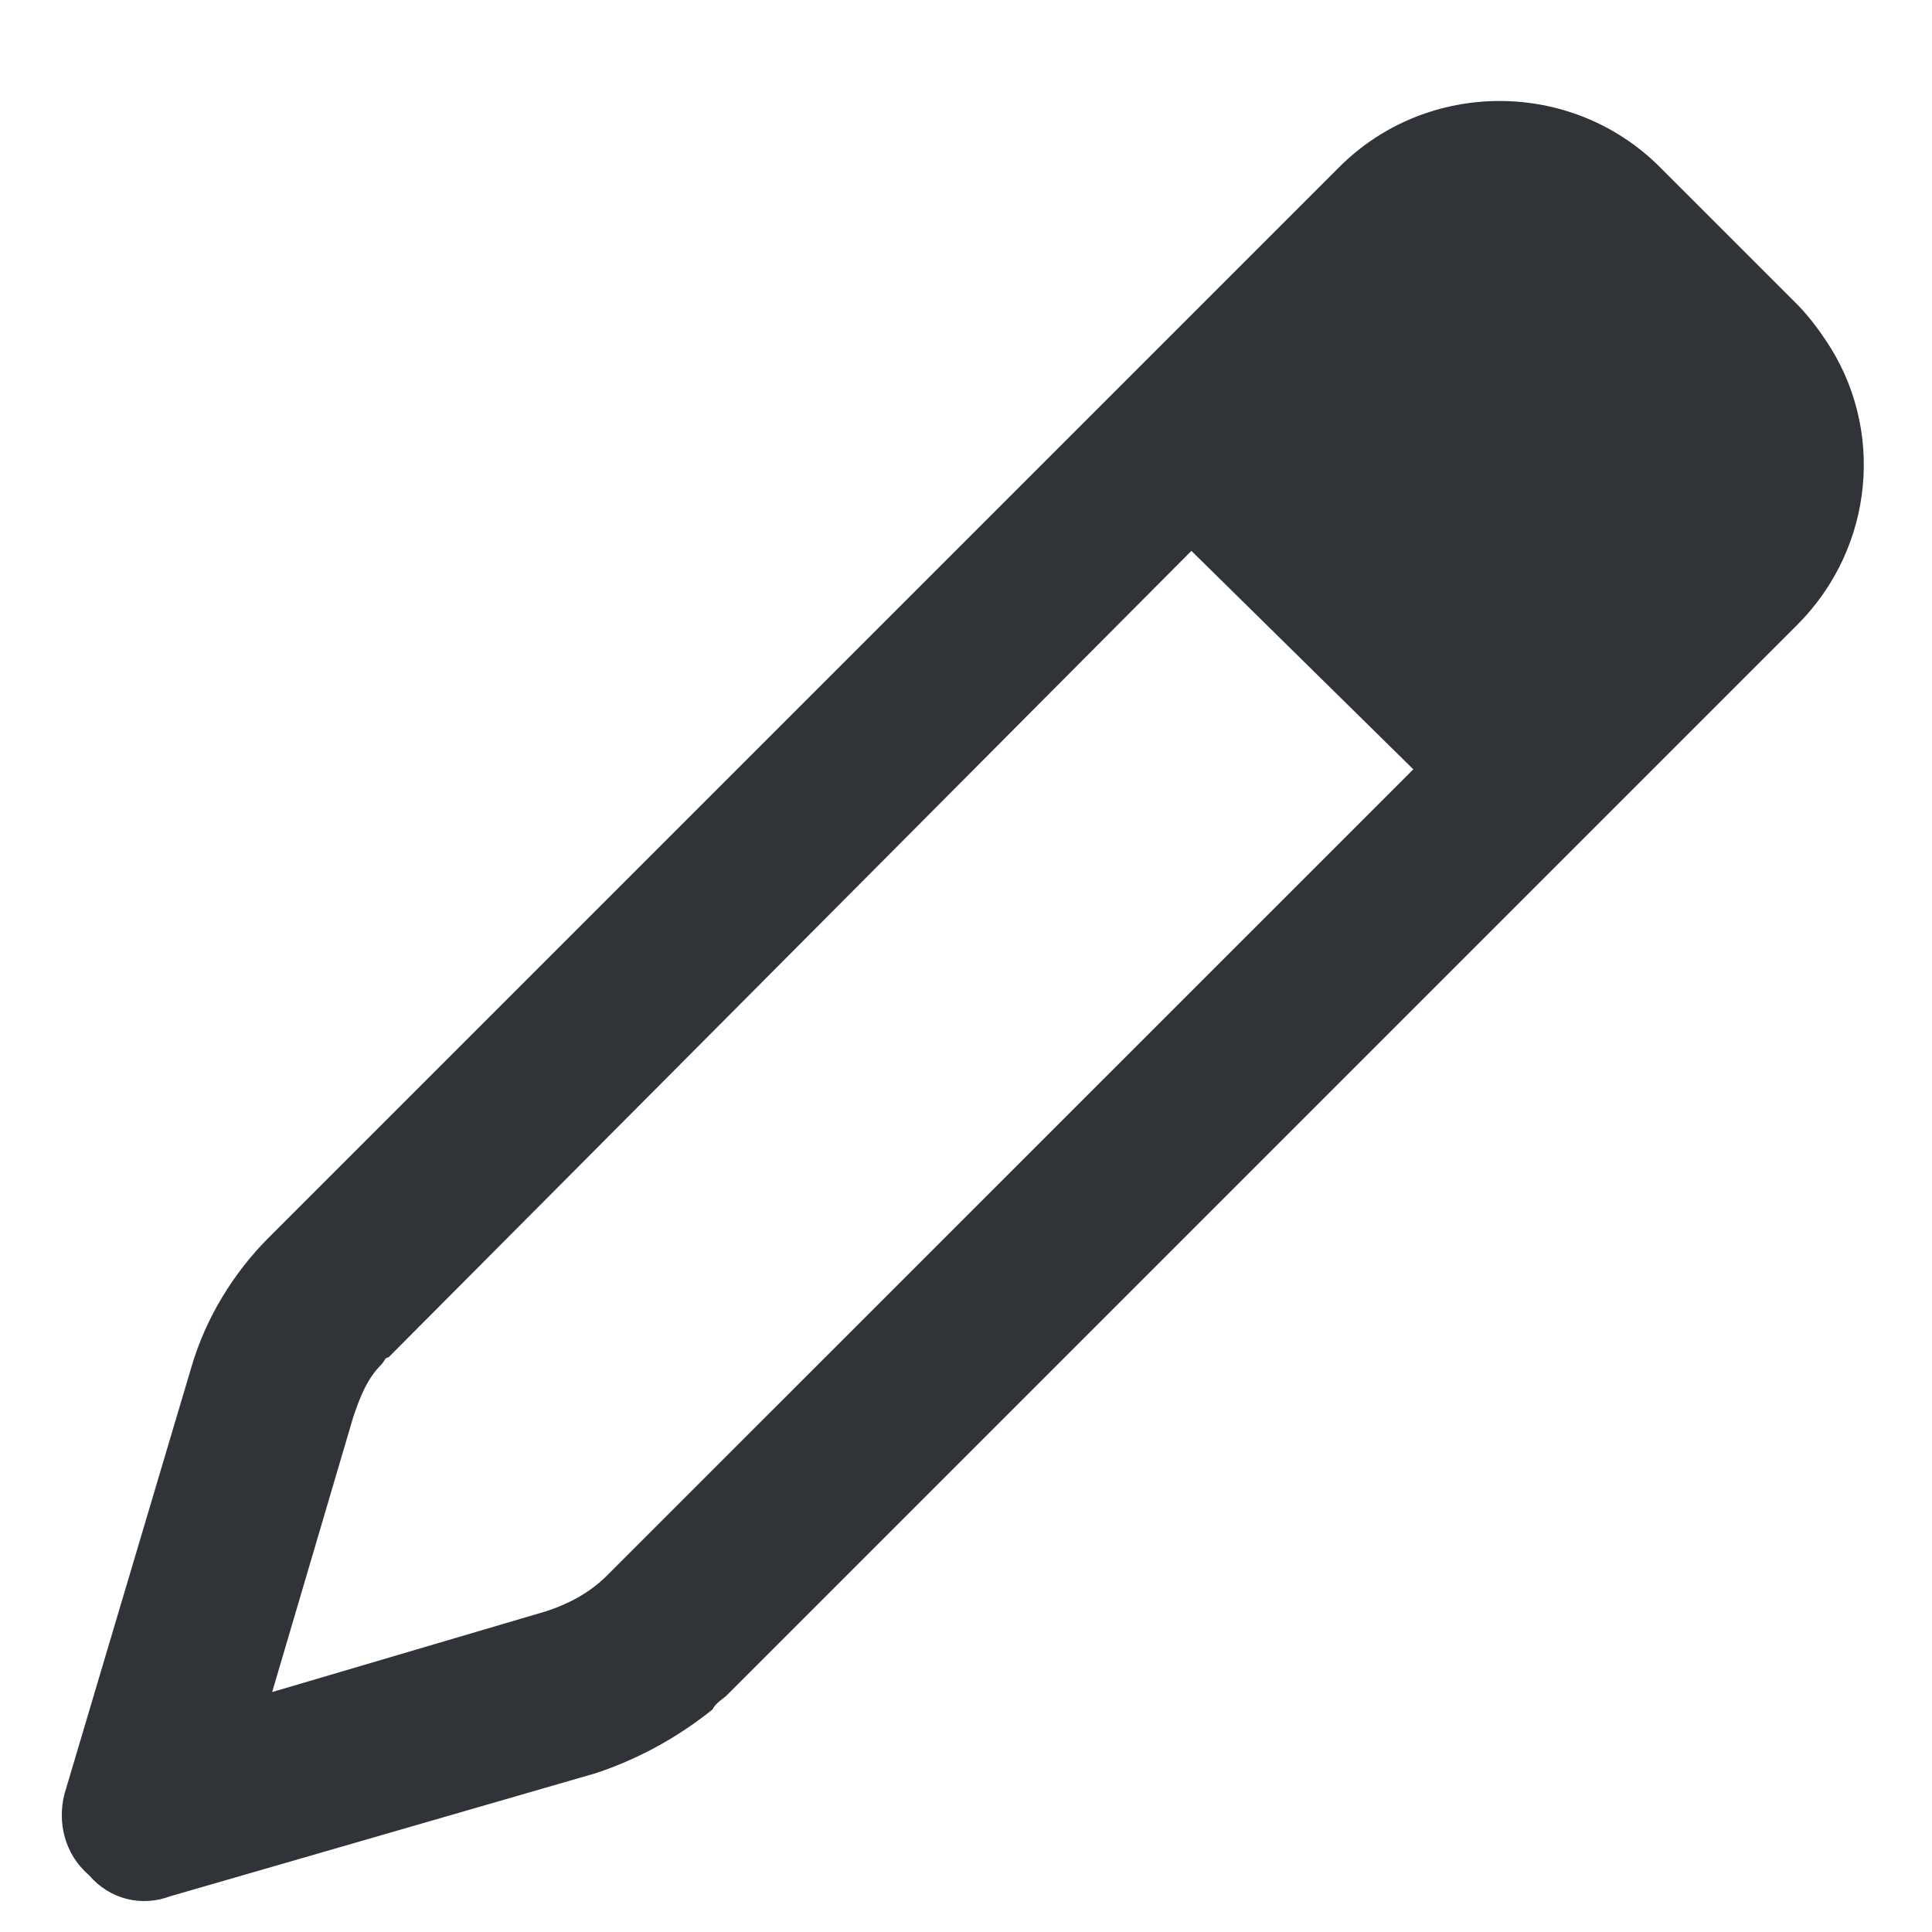 <svg width="15" height="15" viewBox="0 0 15 15" fill="none" xmlns="http://www.w3.org/2000/svg">
<path d="M2.086 9.609L10.398 1.297C11.082 0.613 12.203 0.613 12.887 1.297L13.953 2.363C14.035 2.445 14.117 2.555 14.172 2.637C14.637 3.32 14.555 4.25 13.953 4.852L5.641 13.164C5.613 13.191 5.559 13.219 5.531 13.273C5.258 13.492 4.957 13.656 4.629 13.766L1.32 14.723C1.102 14.805 0.855 14.75 0.691 14.559C0.5 14.395 0.445 14.148 0.5 13.93L1.484 10.621C1.594 10.238 1.812 9.883 2.086 9.609ZM2.742 11.004L2.113 13.137L4.246 12.508C4.41 12.453 4.574 12.371 4.711 12.234L10.973 5.973L9.25 4.277L3.016 10.539C2.988 10.539 2.988 10.566 2.961 10.594C2.852 10.703 2.797 10.84 2.742 11.004Z" fill="#303439"/>
</svg>
